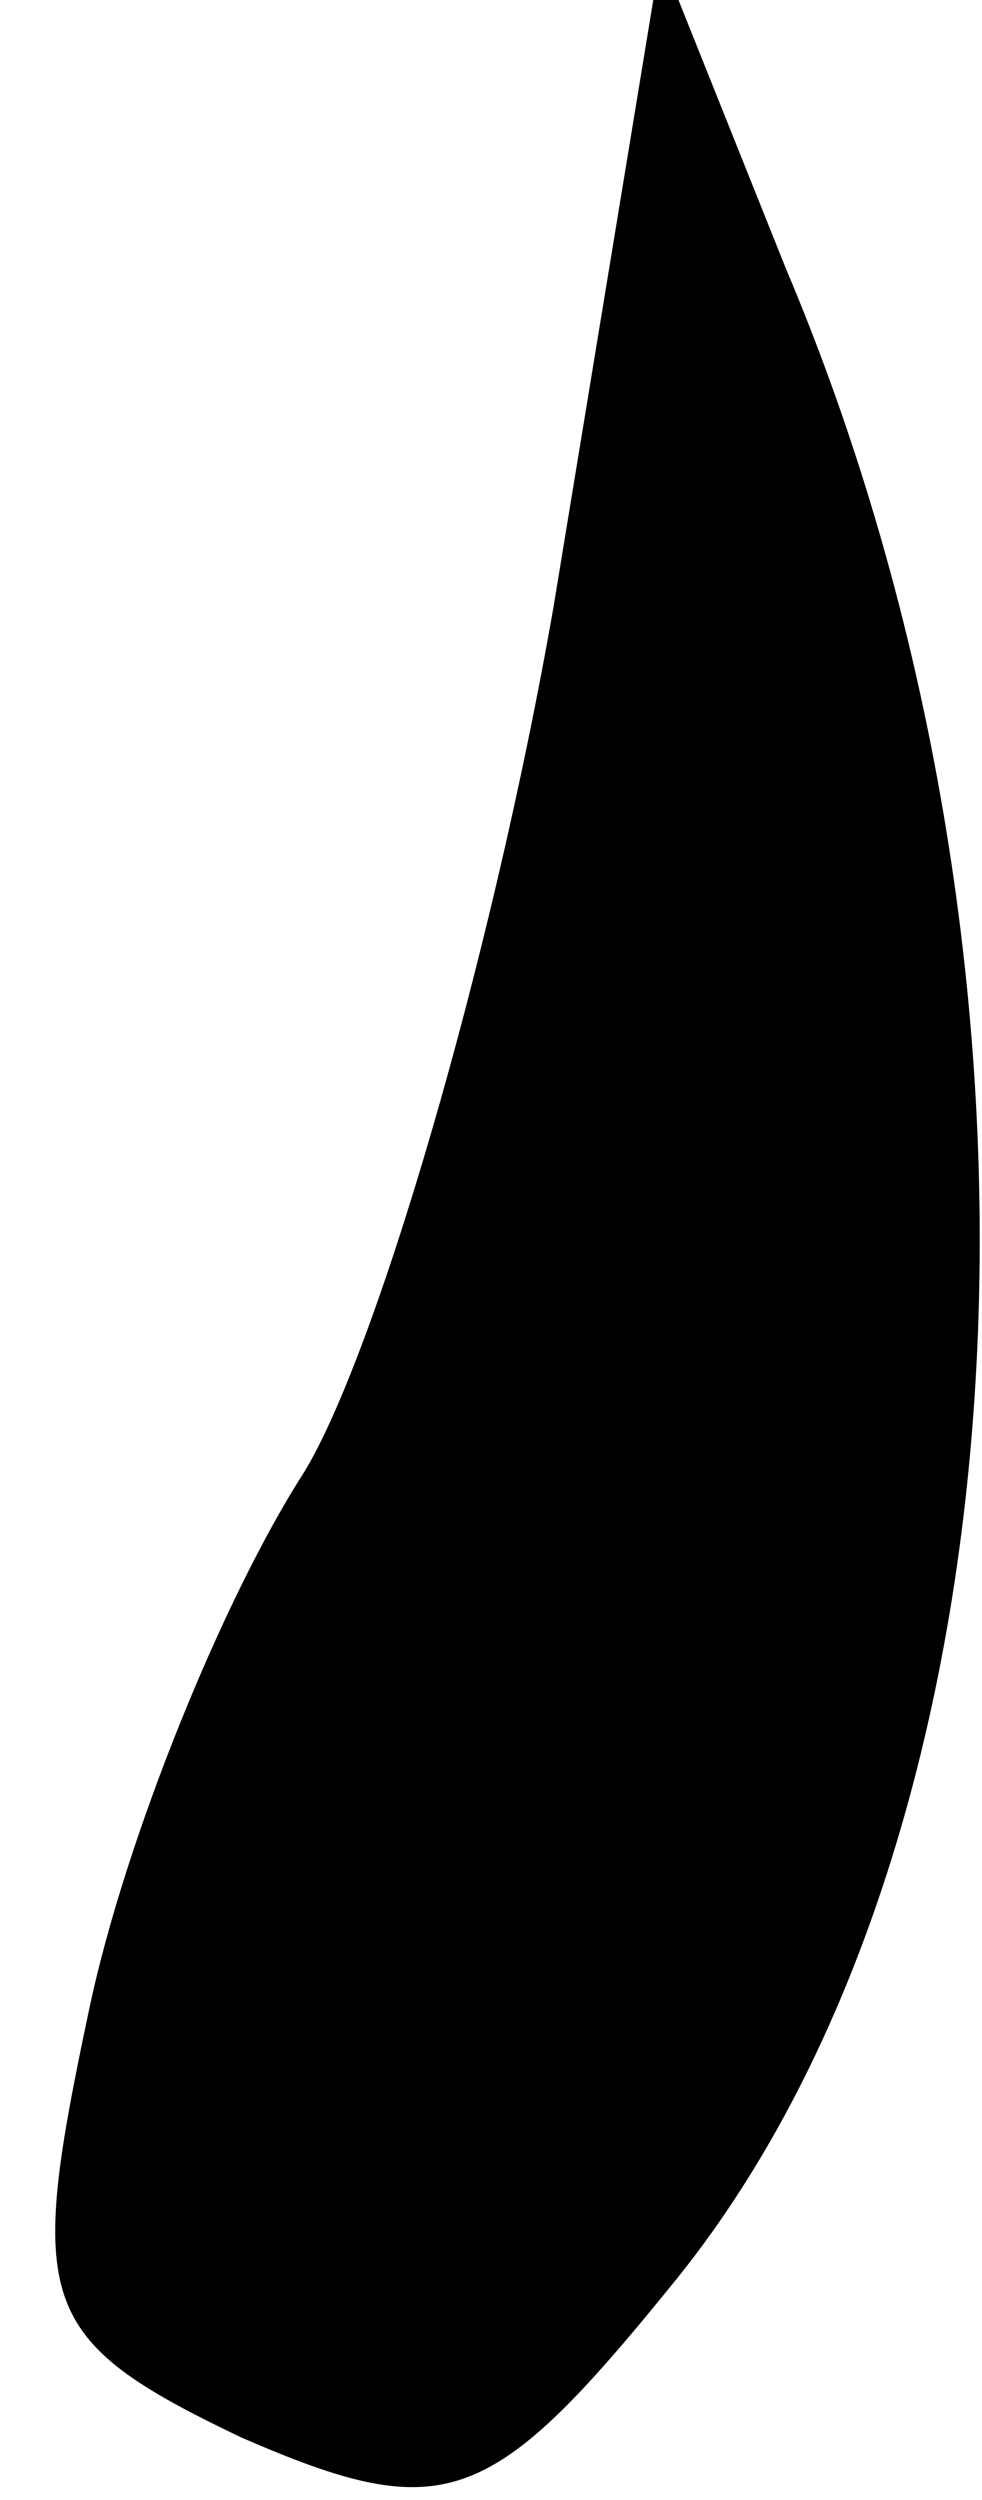 <?xml version="1.0" standalone="no"?>
<!DOCTYPE svg PUBLIC "-//W3C//DTD SVG 20010904//EN"
 "http://www.w3.org/TR/2001/REC-SVG-20010904/DTD/svg10.dtd">
<svg version="1.0" xmlns="http://www.w3.org/2000/svg"
 width="11pt" height="28pt" viewBox="0 0 11 28"
 preserveAspectRatio="xMidYMid meet">
<g transform="translate(0,28) scale(0.1,-0.1)"
fill="#000000" stroke="none">
<path fill="#000000" stroke="none" d="M62 212 c-7 -40 -20 -84 -28 -97 -9
-14 -20 -41 -24 -60 -7 -33 -6 -37 17 -48 23 -10 28 -8 49 18 40 50 45 147 12
225 l-14 35 -12 -73z"/>
</g>
</svg>
